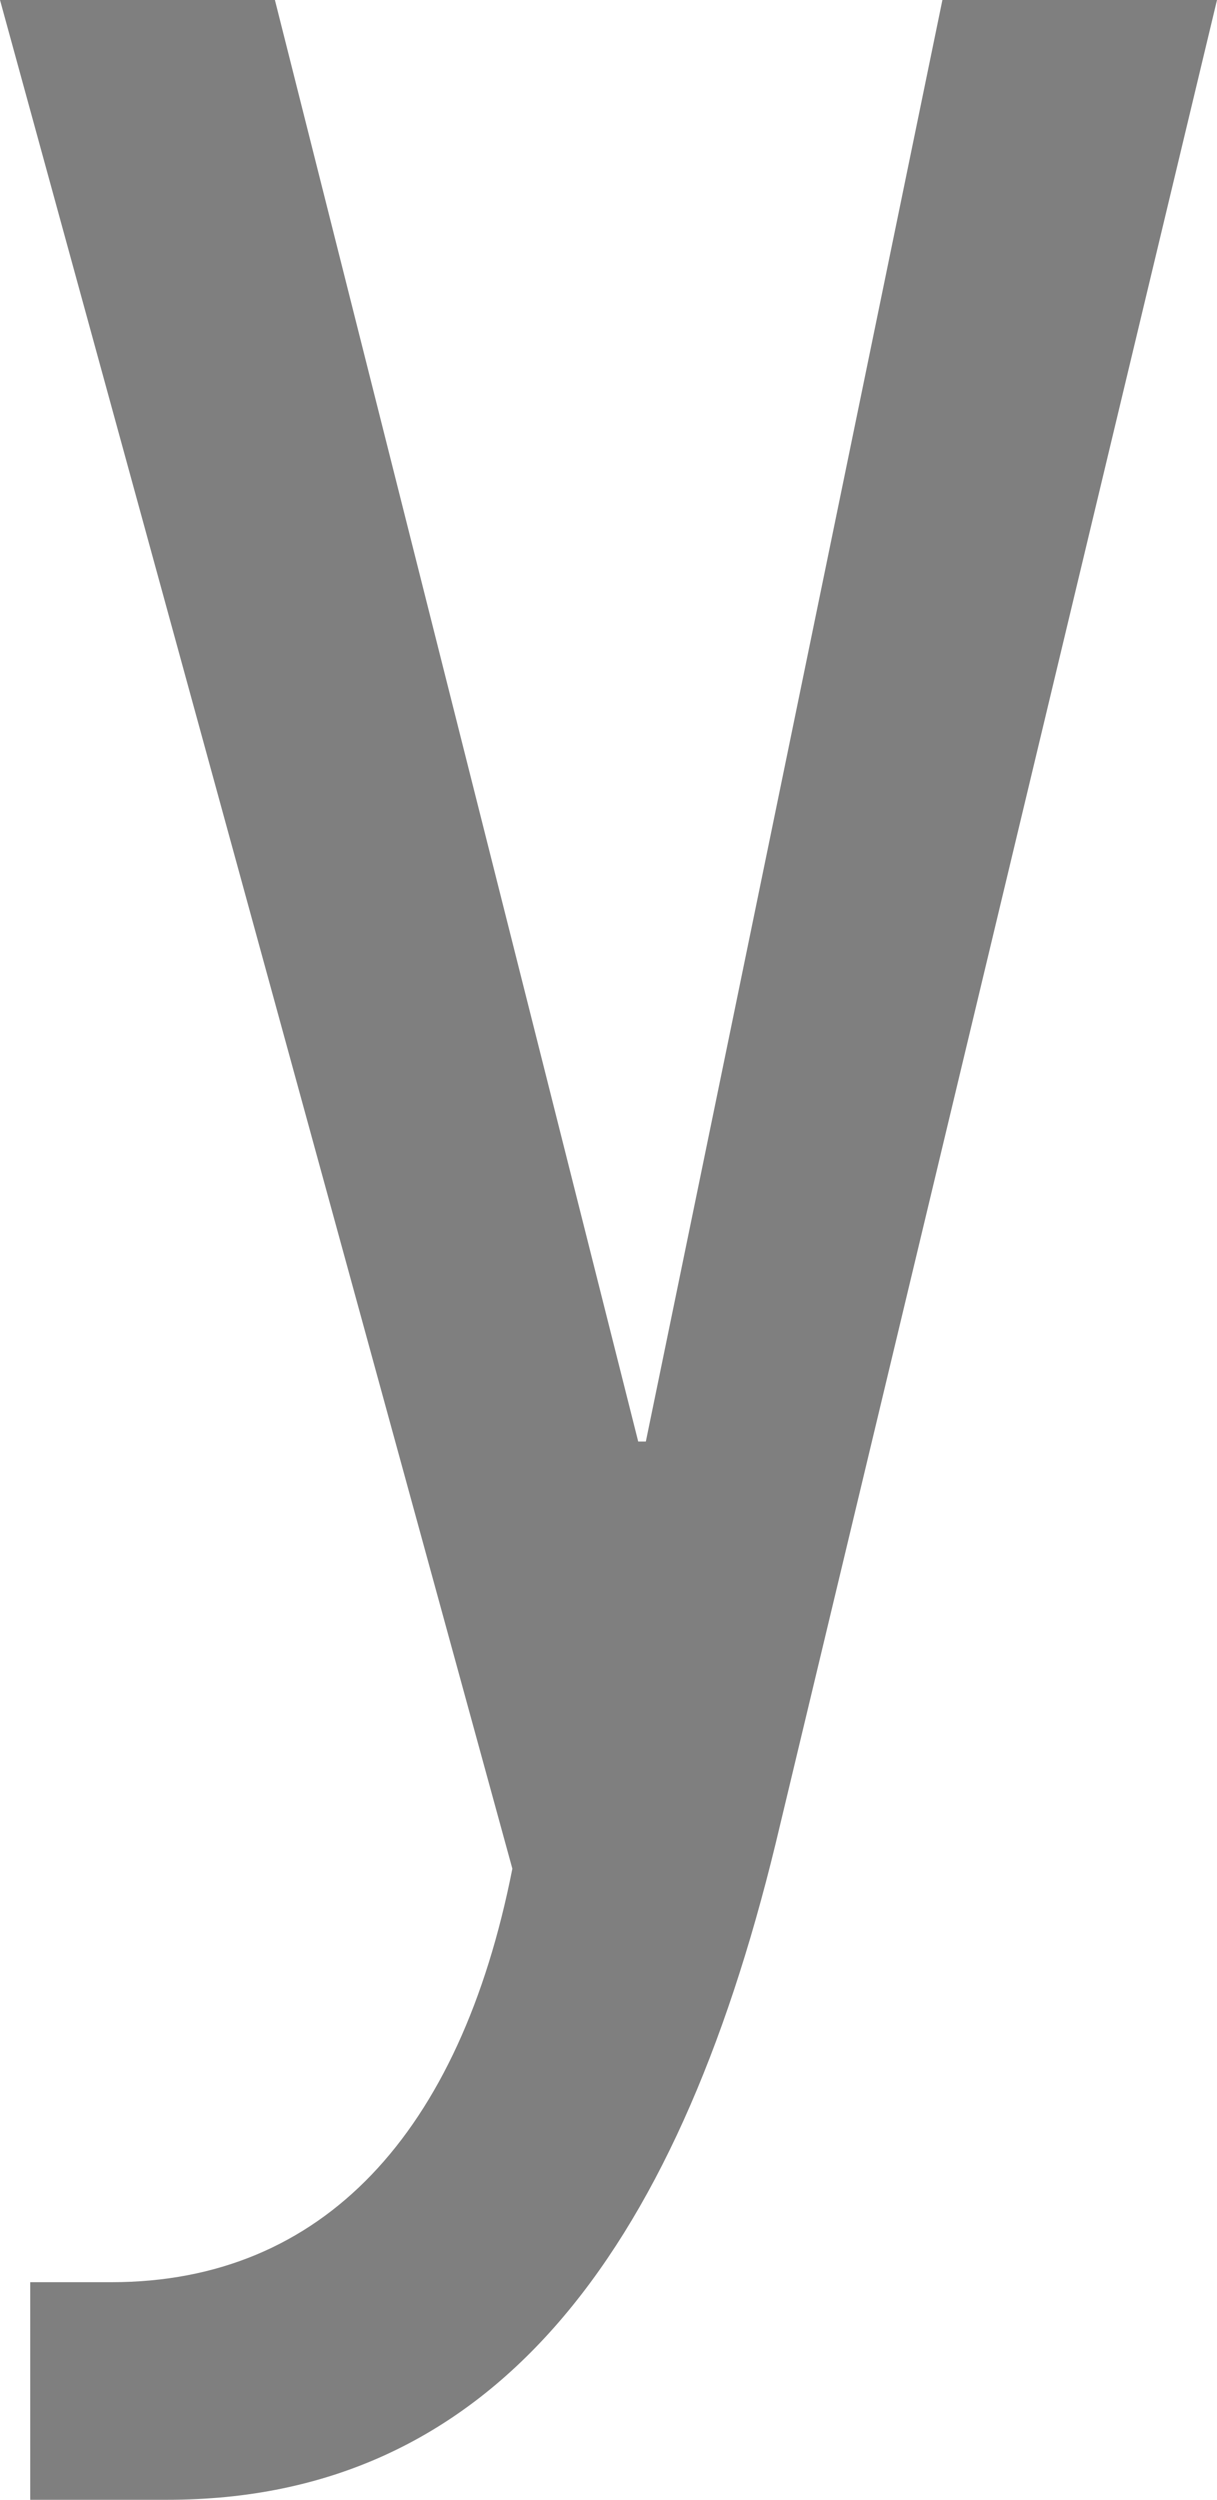 ﻿<?xml version="1.0" encoding="utf-8"?>
<svg version="1.1" xmlns:xlink="http://www.w3.org/1999/xlink" width="19px" height="39px" xmlns="http://www.w3.org/2000/svg">
  <g transform="matrix(1 0 0 1 -3206 -819 )">
    <path d="M 0 0  L 4.292 0  L 9.964 22.49  L 10.083 22.49  L 14.713 0  L 19 0  C 19 0  12.11 28.759  12.11 28.759  C 10.54 35.215  7.647 39  2.613 39  C 2.613 39  0.472 39  0.472 39  L 0.472 35.605  C 0.472 35.605  1.742 35.605  1.742 35.605  C 5.039 35.605  7.185 33.283  7.999 29.154  C 7.999 29.154  0 0  0 0  Z " fill-rule="nonzero" fill="#7f7f7f" stroke="none" transform="matrix(1 0 0 1 3206 819 )" />
  </g>
</svg>
